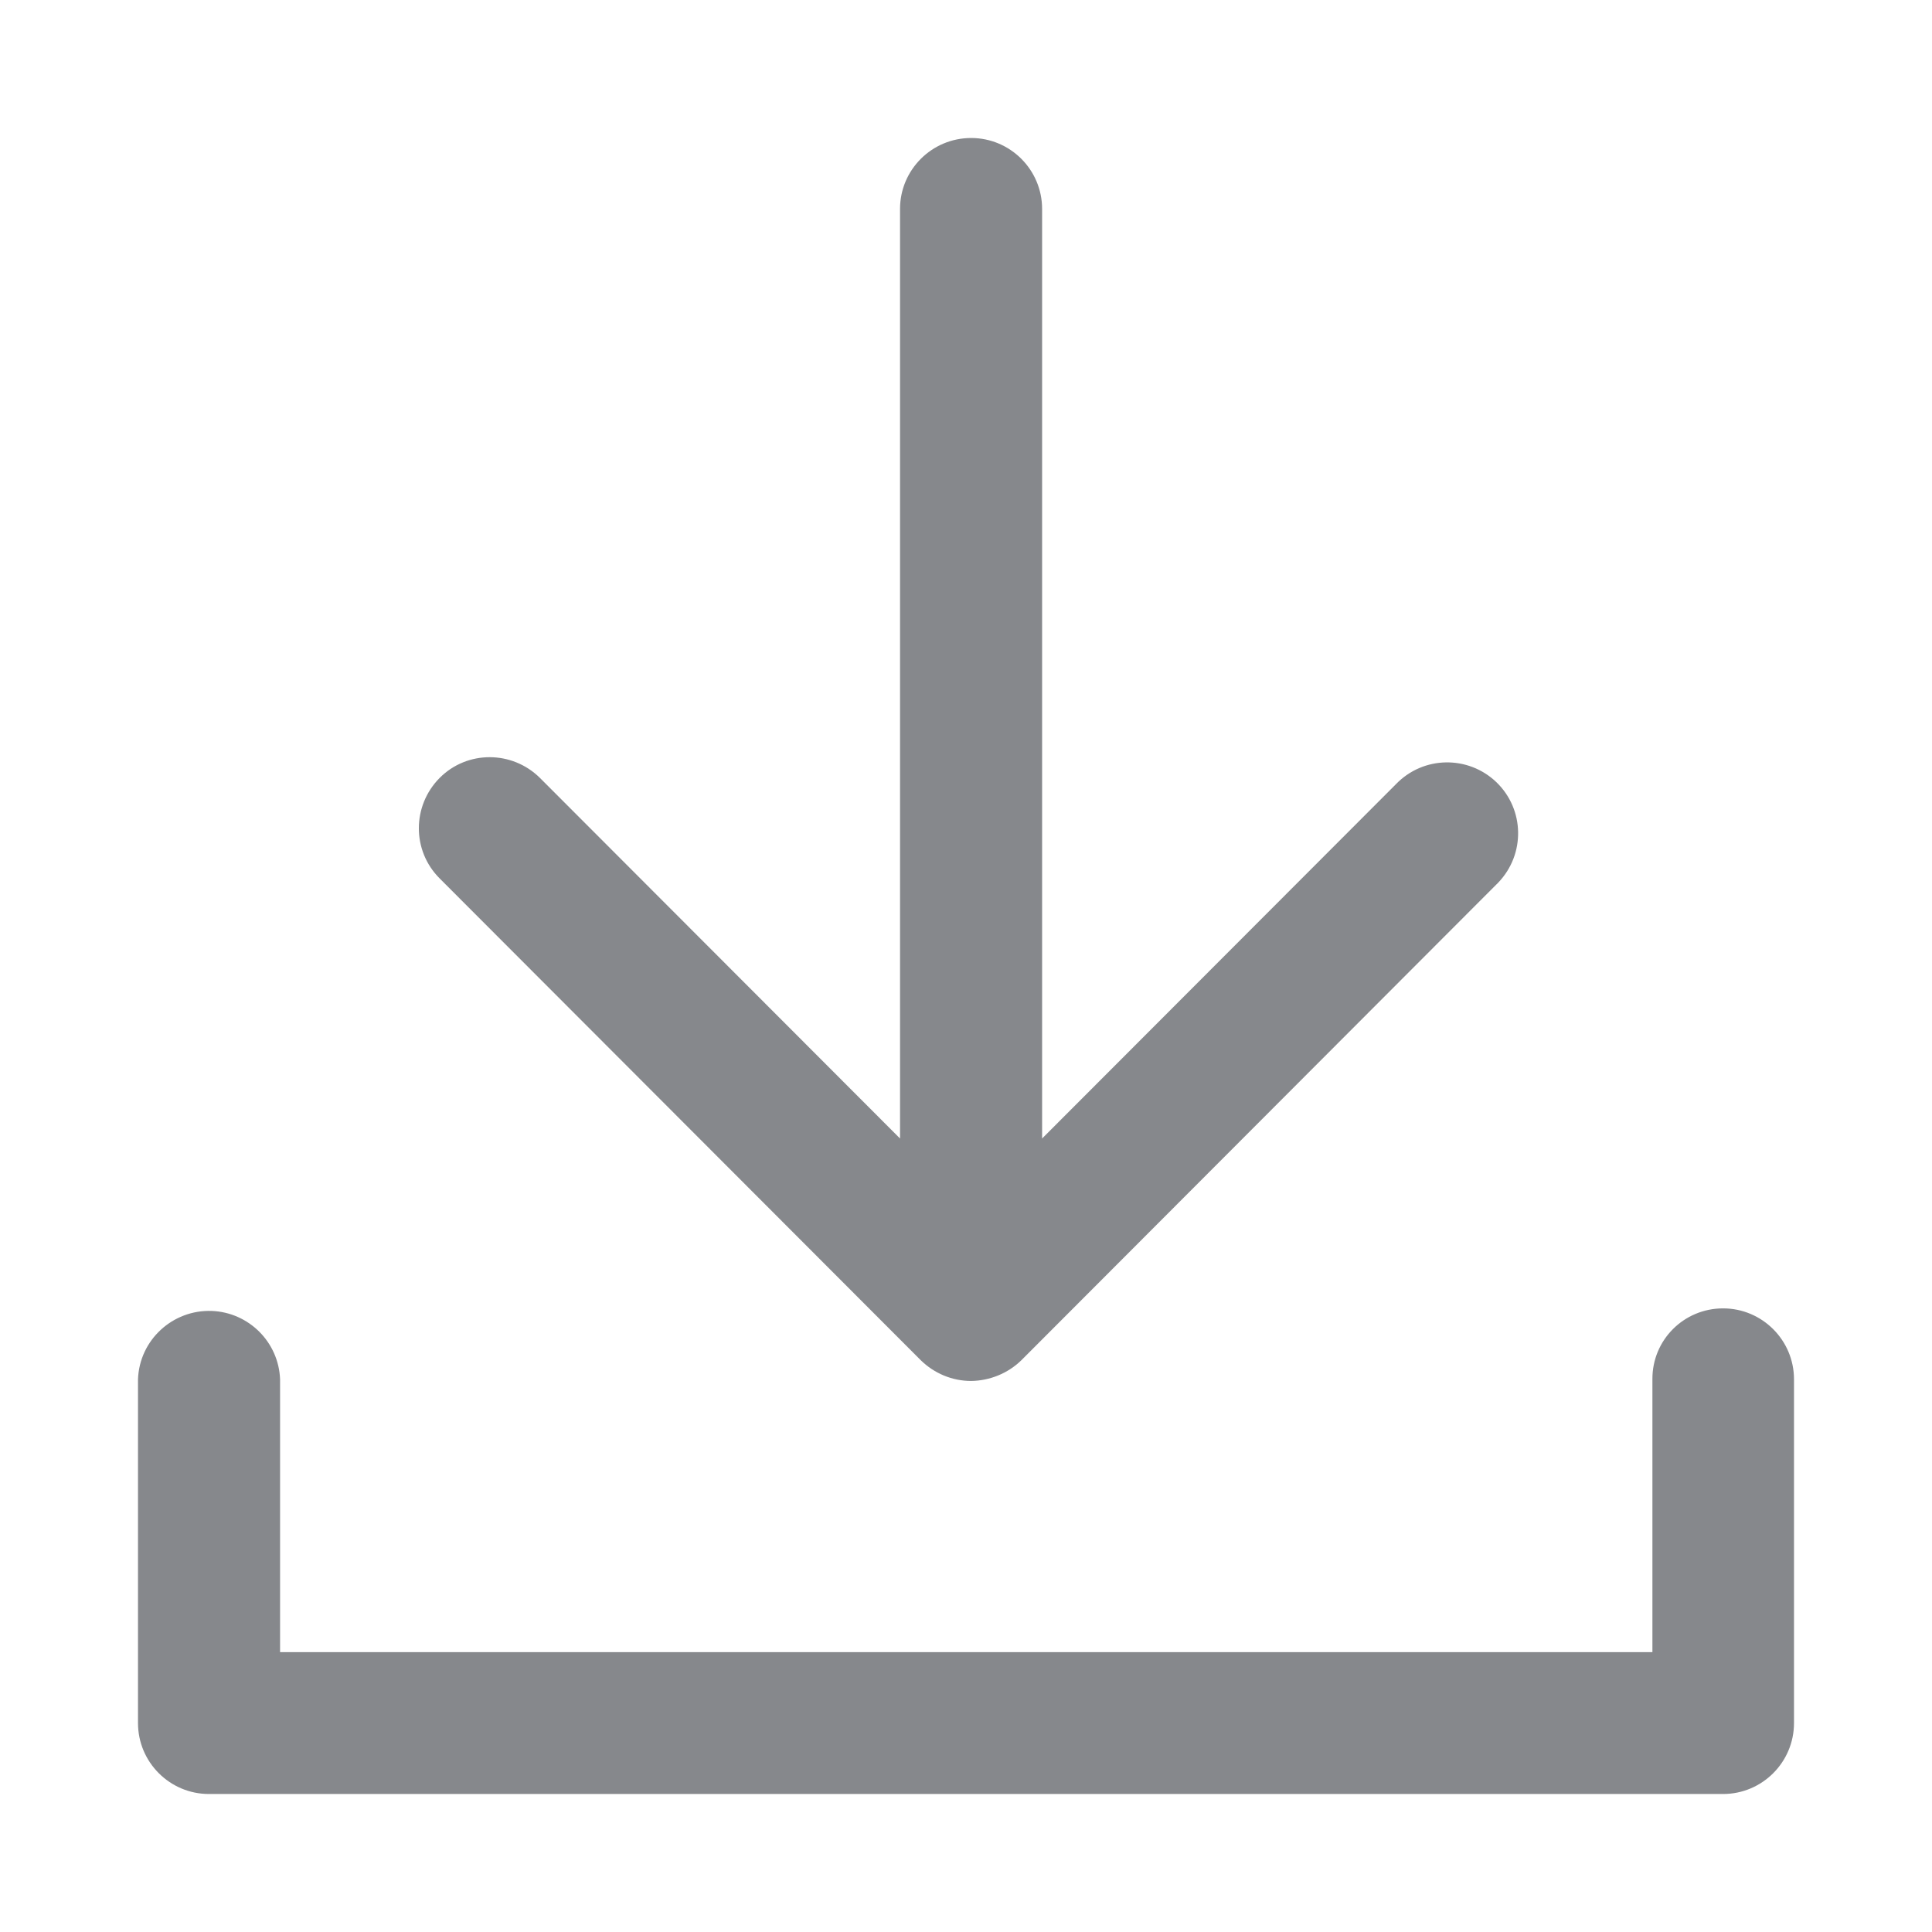 <svg width="28" height="28" viewBox="0 0 28 28" fill="none" xmlns="http://www.w3.org/2000/svg">
<path fill-rule="evenodd" clip-rule="evenodd" d="M13.344 19.713L6.371 12.73C5.968 12.327 5.972 11.678 6.371 11.275C6.771 10.872 7.423 10.875 7.826 11.275L13.044 16.5V3.028C13.044 2.461 13.505 2 14.075 2C14.642 2 15.103 2.461 15.103 3.028V16.5L20.232 11.364C20.628 10.954 21.277 10.944 21.687 11.336C22.097 11.732 22.107 12.381 21.714 12.791C21.707 12.801 21.697 12.808 21.687 12.818L14.803 19.713C14.608 19.904 14.345 20.01 14.075 20.014C13.799 20.014 13.539 19.904 13.344 19.713ZM24.972 18.962C25.539 18.962 26 19.423 26 19.99V24.972C26 25.539 25.539 26 24.972 26H3.028C2.461 26 2 25.539 2 24.972V19.99C2.02 19.423 2.499 18.979 3.069 18.999C3.605 19.02 4.039 19.45 4.059 19.99V23.944H23.948V19.99C23.944 19.419 24.405 18.962 24.972 18.962Z" fill="#86888C"/>
</svg>
